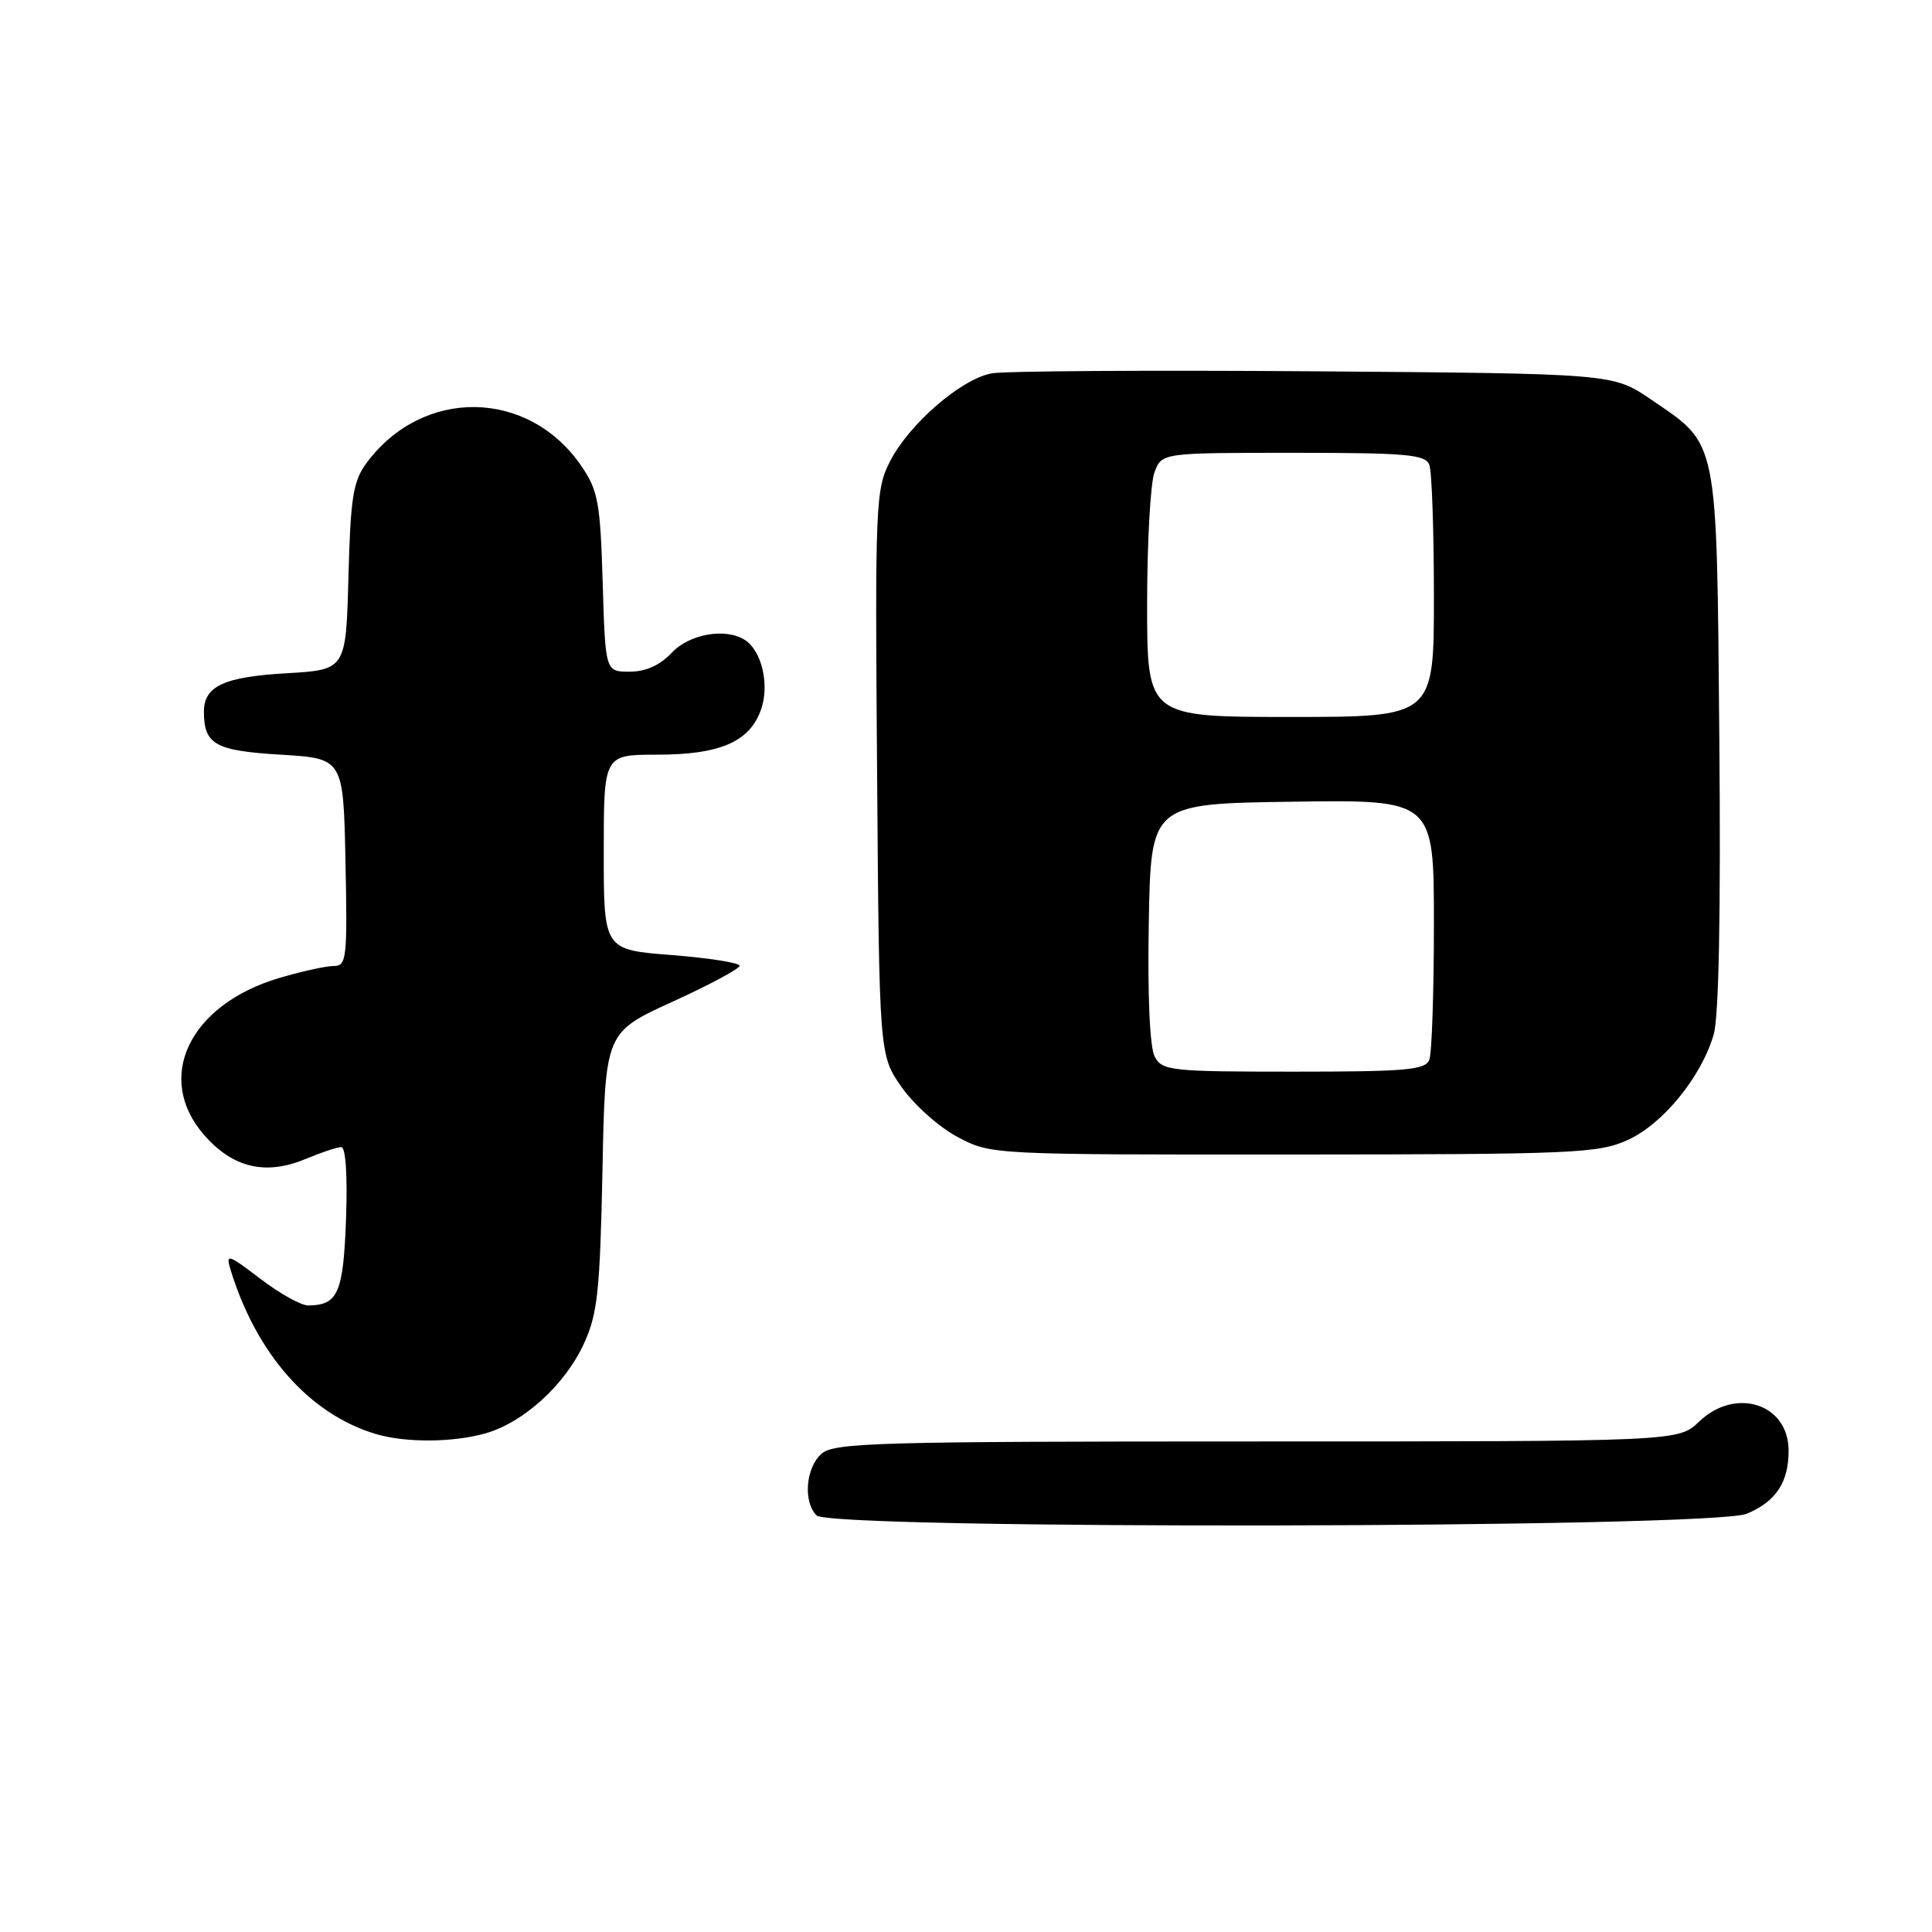 <?xml version="1.0" encoding="UTF-8" standalone="no"?>
<!DOCTYPE svg PUBLIC "-//W3C//DTD SVG 1.1//EN" "http://www.w3.org/Graphics/SVG/1.1/DTD/svg11.dtd" >
<svg xmlns="http://www.w3.org/2000/svg" xmlns:xlink="http://www.w3.org/1999/xlink" version="1.1" viewBox="0 0 256 256">
 <g >
 <path fill="currentColor"
d=" M 231.45 200.58 C 235.31 198.97 237.00 196.43 237.00 192.22 C 237.00 186.01 229.98 183.73 225.13 188.38 C 222.39 191.00 222.39 191.00 166.52 191.00 C 115.94 191.00 110.48 191.16 108.83 192.65 C 106.75 194.53 106.41 199.01 108.20 200.80 C 110.11 202.71 226.85 202.51 231.45 200.58 Z  M 64.28 189.94 C 69.34 188.53 74.88 183.50 77.39 178.00 C 79.18 174.10 79.50 171.06 79.83 155.15 C 80.19 136.80 80.19 136.80 89.10 132.74 C 93.99 130.51 98.00 128.36 98.00 127.97 C 98.00 127.58 93.95 126.94 89.00 126.55 C 80.00 125.85 80.00 125.85 80.00 112.92 C 80.00 100.00 80.00 100.00 87.05 100.00 C 95.42 100.00 99.36 98.29 100.85 93.99 C 101.99 90.72 100.93 86.21 98.69 84.79 C 96.13 83.16 91.35 84.00 89.00 86.50 C 87.44 88.16 85.57 89.00 83.43 89.00 C 80.21 89.00 80.21 89.00 79.86 77.18 C 79.54 66.55 79.25 64.99 77.02 61.73 C 70.01 51.51 56.02 51.31 48.59 61.32 C 46.79 63.75 46.45 65.84 46.17 76.45 C 45.84 88.75 45.84 88.75 37.98 89.21 C 29.62 89.69 26.99 90.93 27.02 94.37 C 27.05 98.66 28.53 99.48 37.21 100.00 C 45.50 100.50 45.50 100.50 45.78 114.25 C 46.04 127.05 45.93 128.00 44.21 128.00 C 43.19 128.00 39.93 128.72 36.96 129.60 C 25.04 133.15 20.43 142.86 27.08 150.43 C 30.86 154.75 35.22 155.77 40.46 153.58 C 42.54 152.71 44.68 152.00 45.22 152.00 C 45.81 152.00 46.06 155.78 45.85 161.54 C 45.49 171.35 44.79 172.95 40.83 172.98 C 39.91 172.99 37.05 171.40 34.49 169.44 C 30.23 166.19 29.89 166.08 30.53 168.19 C 33.96 179.40 40.98 187.36 49.76 190.00 C 53.68 191.18 59.90 191.16 64.28 189.94 Z  M 215.69 151.05 C 220.34 148.94 225.42 142.72 227.07 137.09 C 227.76 134.77 228.02 120.95 227.82 98.00 C 227.46 57.55 227.76 59.08 218.76 52.93 C 213.73 49.50 213.73 49.50 174.11 49.20 C 152.33 49.04 133.11 49.16 131.41 49.47 C 127.37 50.20 120.45 56.19 117.93 61.14 C 116.02 64.88 115.94 66.72 116.22 102.44 C 116.50 139.83 116.50 139.83 119.50 144.09 C 121.15 146.43 124.48 149.39 126.91 150.67 C 131.31 153.00 131.35 153.00 171.41 152.98 C 208.65 152.96 211.80 152.82 215.69 151.05 Z  M 153.01 140.02 C 152.35 138.79 152.05 132.01 152.22 122.27 C 152.50 106.50 152.50 106.50 171.25 106.23 C 190.00 105.96 190.00 105.96 190.00 122.40 C 190.00 131.44 189.73 139.55 189.39 140.42 C 188.87 141.78 186.33 142.00 171.43 142.00 C 155.15 142.00 154.00 141.88 153.01 140.02 Z  M 152.00 80.07 C 152.00 71.85 152.44 63.98 152.98 62.57 C 153.95 60.00 153.95 60.00 171.37 60.00 C 186.33 60.00 188.87 60.22 189.39 61.58 C 189.73 62.45 190.00 70.33 190.00 79.08 C 190.00 95.00 190.00 95.00 171.00 95.00 C 152.00 95.00 152.00 95.00 152.00 80.07 Z "/>
</g>
</svg>